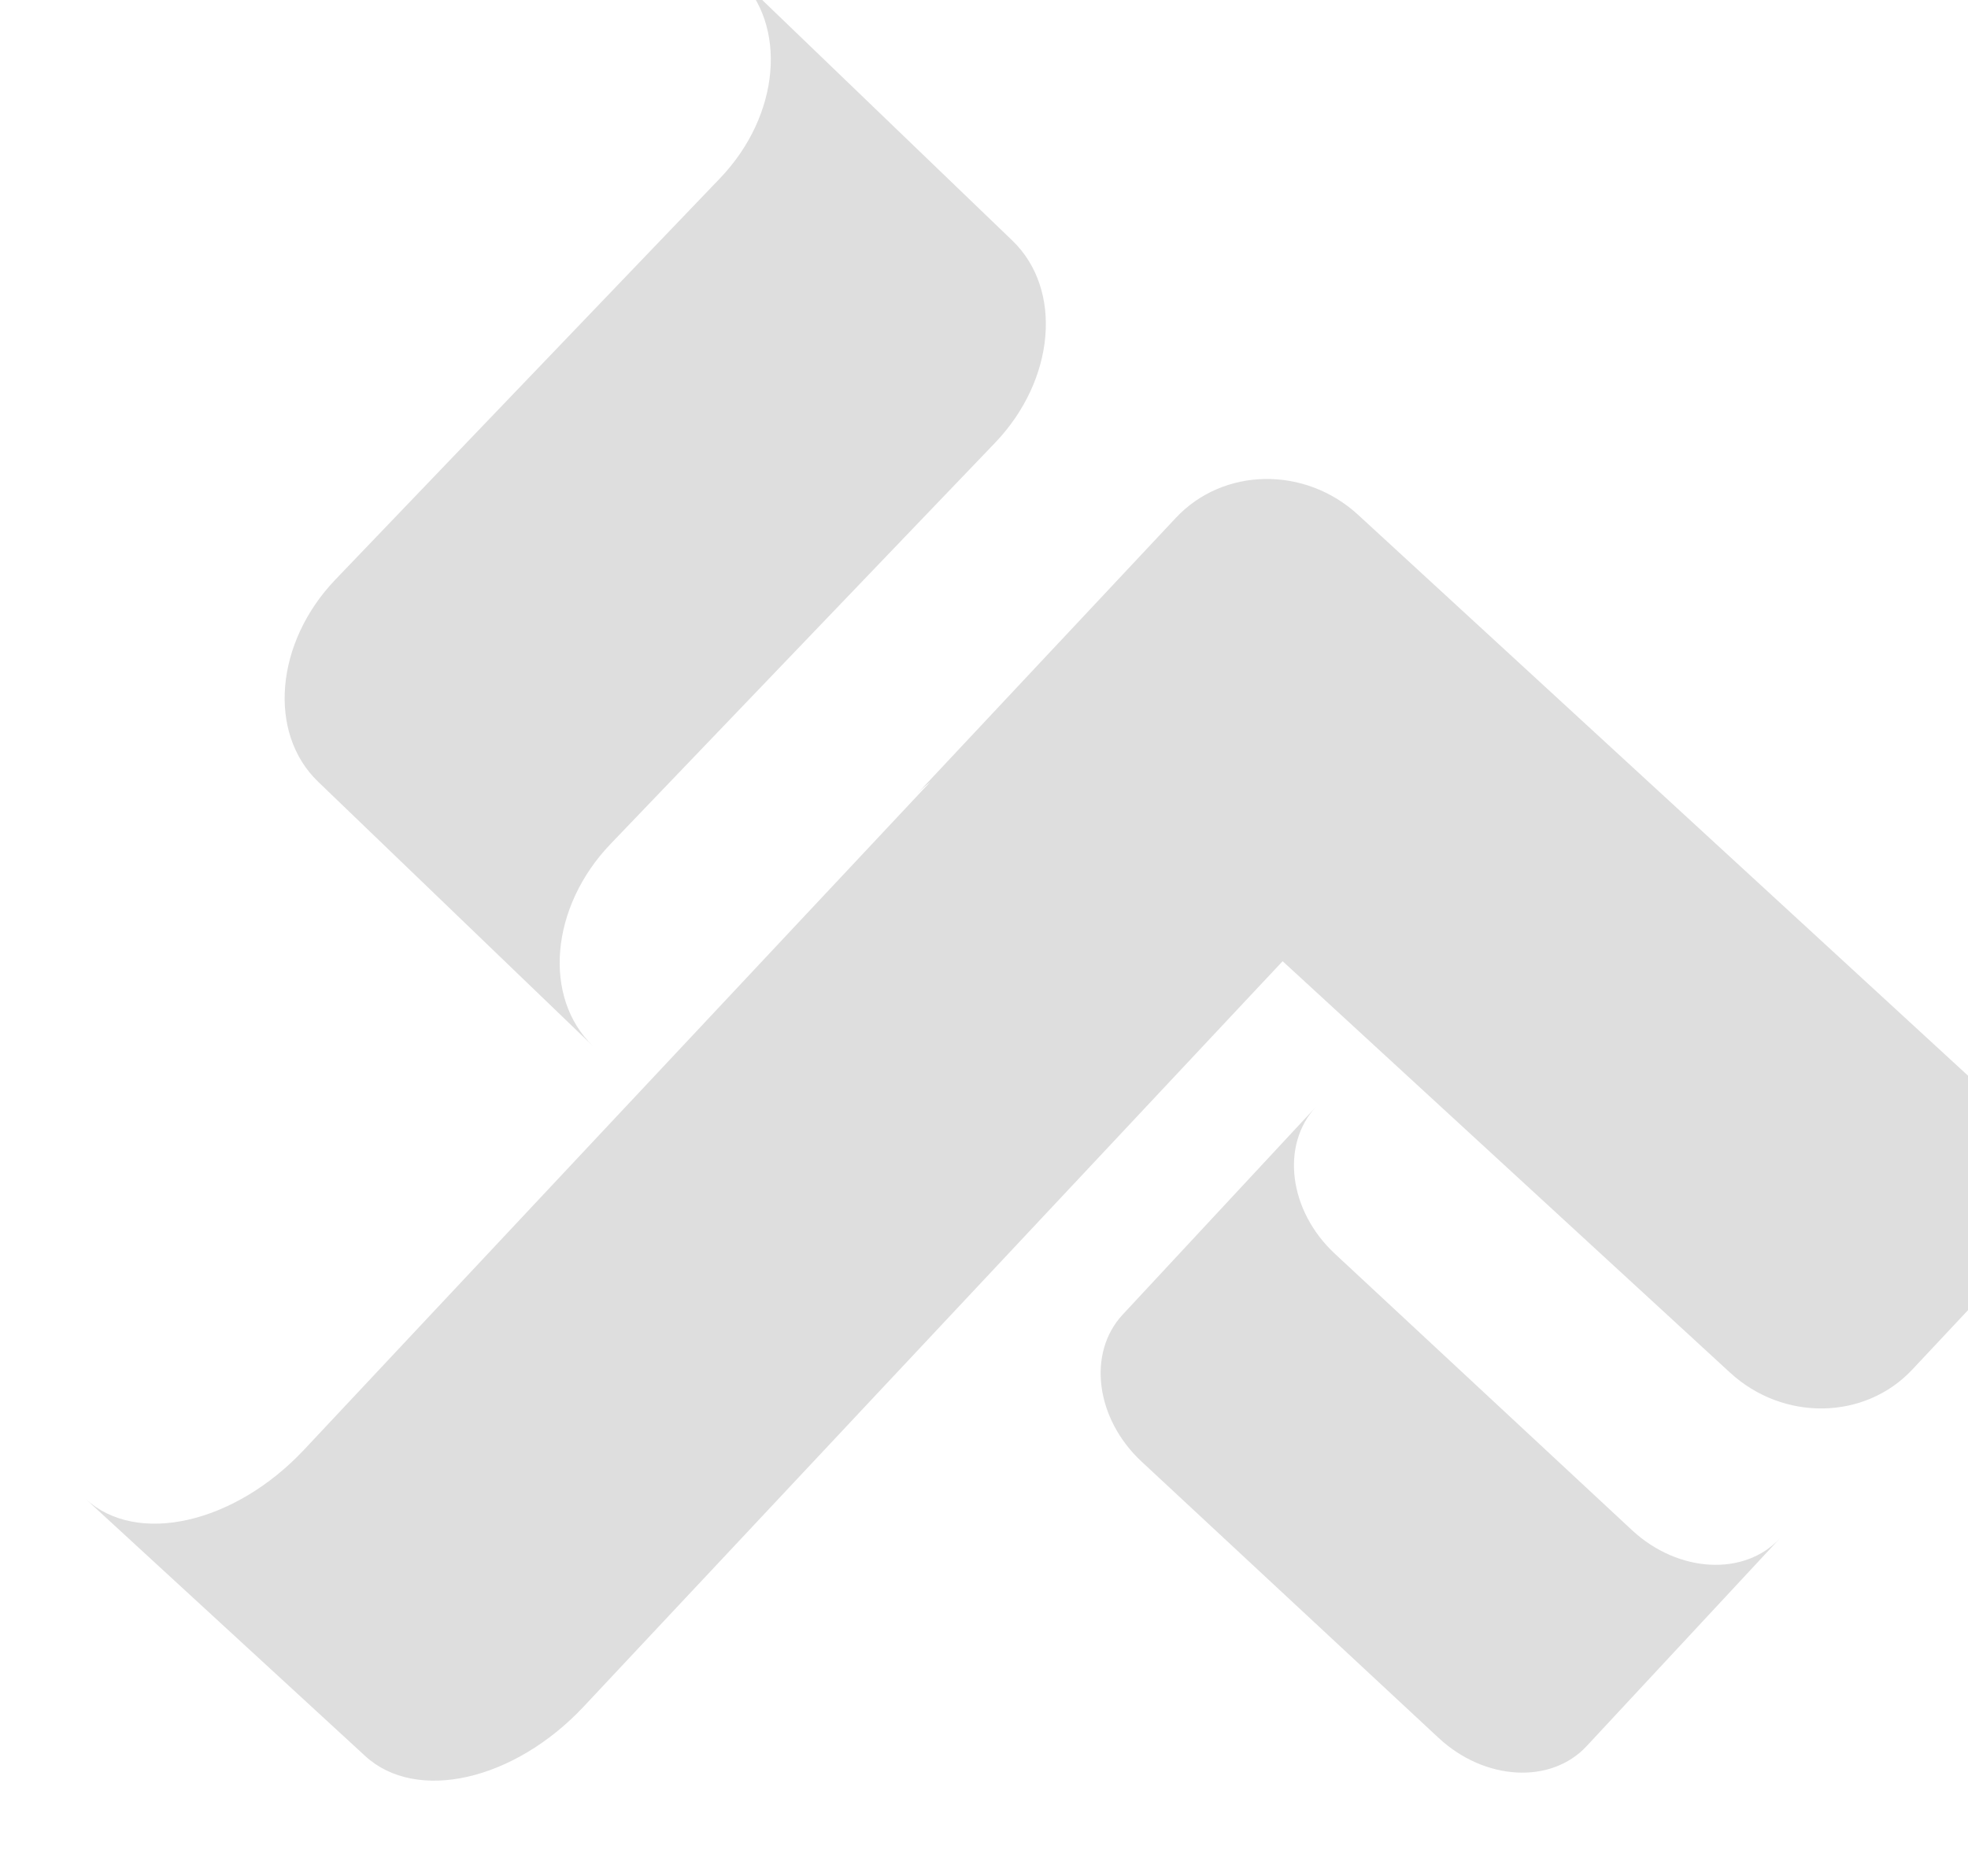<svg width="987" height="941" viewBox="0 0 987 941" fill="none" xmlns="http://www.w3.org/2000/svg">
<g filter="url(#filter0_dddi)">
<path fill-rule="evenodd" clip-rule="evenodd" d="M299.479 536.699C274.045 512.238 277.951 466.823 308.202 435.261L501.01 234.102C531.261 202.54 535.166 157.125 509.733 132.663L371.796 0C397.23 24.461 393.324 69.877 363.073 101.439L170.265 302.598C140.014 334.159 136.109 379.575 161.542 404.036L299.479 536.699ZM154.545 738.988L468.537 404.149C466.057 406.079 463.699 408.223 461.489 410.58L591.737 271.684C615.523 246.318 656.429 245.638 683.102 270.164L999.923 561.485C1026.6 586.011 1067.5 585.33 1091.29 559.964L961.041 698.86C937.254 724.225 896.349 724.906 869.676 700.38L645.269 494.035L294.709 867.87C259.806 905.09 210.761 916.182 185.164 892.645L45 763.763C70.597 787.3 119.643 776.208 154.545 738.988ZM723.508 883.564C746.619 905.063 779.85 906.907 797.732 887.684L894.682 783.463C876.8 802.686 843.569 800.841 820.458 779.342L671.484 640.763C648.373 619.265 644.134 586.253 662.016 567.031L565.066 671.252C547.184 690.475 551.424 723.486 574.535 744.985L723.508 883.564Z" fill="#DEDEDE"/>
</g>
<defs>
<filter id="filter0_dddi" x="0" y="-48" width="1124.29" height="989" filterUnits="userSpaceOnUse" color-interpolation-filters="sRGB">
<feFlood flood-opacity="0" result="BackgroundImageFix"/>
<feColorMatrix in="SourceAlpha" type="matrix" values="0 0 0 0 0 0 0 0 0 0 0 0 0 0 0 0 0 0 127 0"/>
<feOffset dx="-9" dy="-12"/>
<feGaussianBlur stdDeviation="18"/>
<feColorMatrix type="matrix" values="0 0 0 0 1 0 0 0 0 1 0 0 0 0 1 0 0 0 0.56 0"/>
<feBlend mode="normal" in2="BackgroundImageFix" result="effect1_dropShadow"/>
<feColorMatrix in="SourceAlpha" type="matrix" values="0 0 0 0 0 0 0 0 0 0 0 0 0 0 0 0 0 0 127 0"/>
<feOffset dx="9" dy="12"/>
<feGaussianBlur stdDeviation="12"/>
<feColorMatrix type="matrix" values="0 0 0 0 0.717 0 0 0 0 0.717 0 0 0 0 0.717 0 0 0 0.6 0"/>
<feBlend mode="normal" in2="effect1_dropShadow" result="effect2_dropShadow"/>
<feColorMatrix in="SourceAlpha" type="matrix" values="0 0 0 0 0 0 0 0 0 0 0 0 0 0 0 0 0 0 127 0"/>
<feOffset dx="-6" dy="-18"/>
<feGaussianBlur stdDeviation="2"/>
<feColorMatrix type="matrix" values="0 0 0 0 1 0 0 0 0 1 0 0 0 0 1 0 0 0 0.09 0"/>
<feBlend mode="normal" in2="effect2_dropShadow" result="effect3_dropShadow"/>
<feBlend mode="normal" in="SourceGraphic" in2="effect3_dropShadow" result="shape"/>
<feColorMatrix in="SourceAlpha" type="matrix" values="0 0 0 0 0 0 0 0 0 0 0 0 0 0 0 0 0 0 127 0" result="hardAlpha"/>
<feOffset dx="4" dy="6"/>
<feGaussianBlur stdDeviation="3"/>
<feComposite in2="hardAlpha" operator="arithmetic" k2="-1" k3="1"/>
<feColorMatrix type="matrix" values="0 0 0 0 1 0 0 0 0 1 0 0 0 0 1 0 0 0 0.06 0"/>
<feBlend mode="normal" in2="shape" result="effect4_innerShadow"/>
</filter>
</defs>
</svg>
